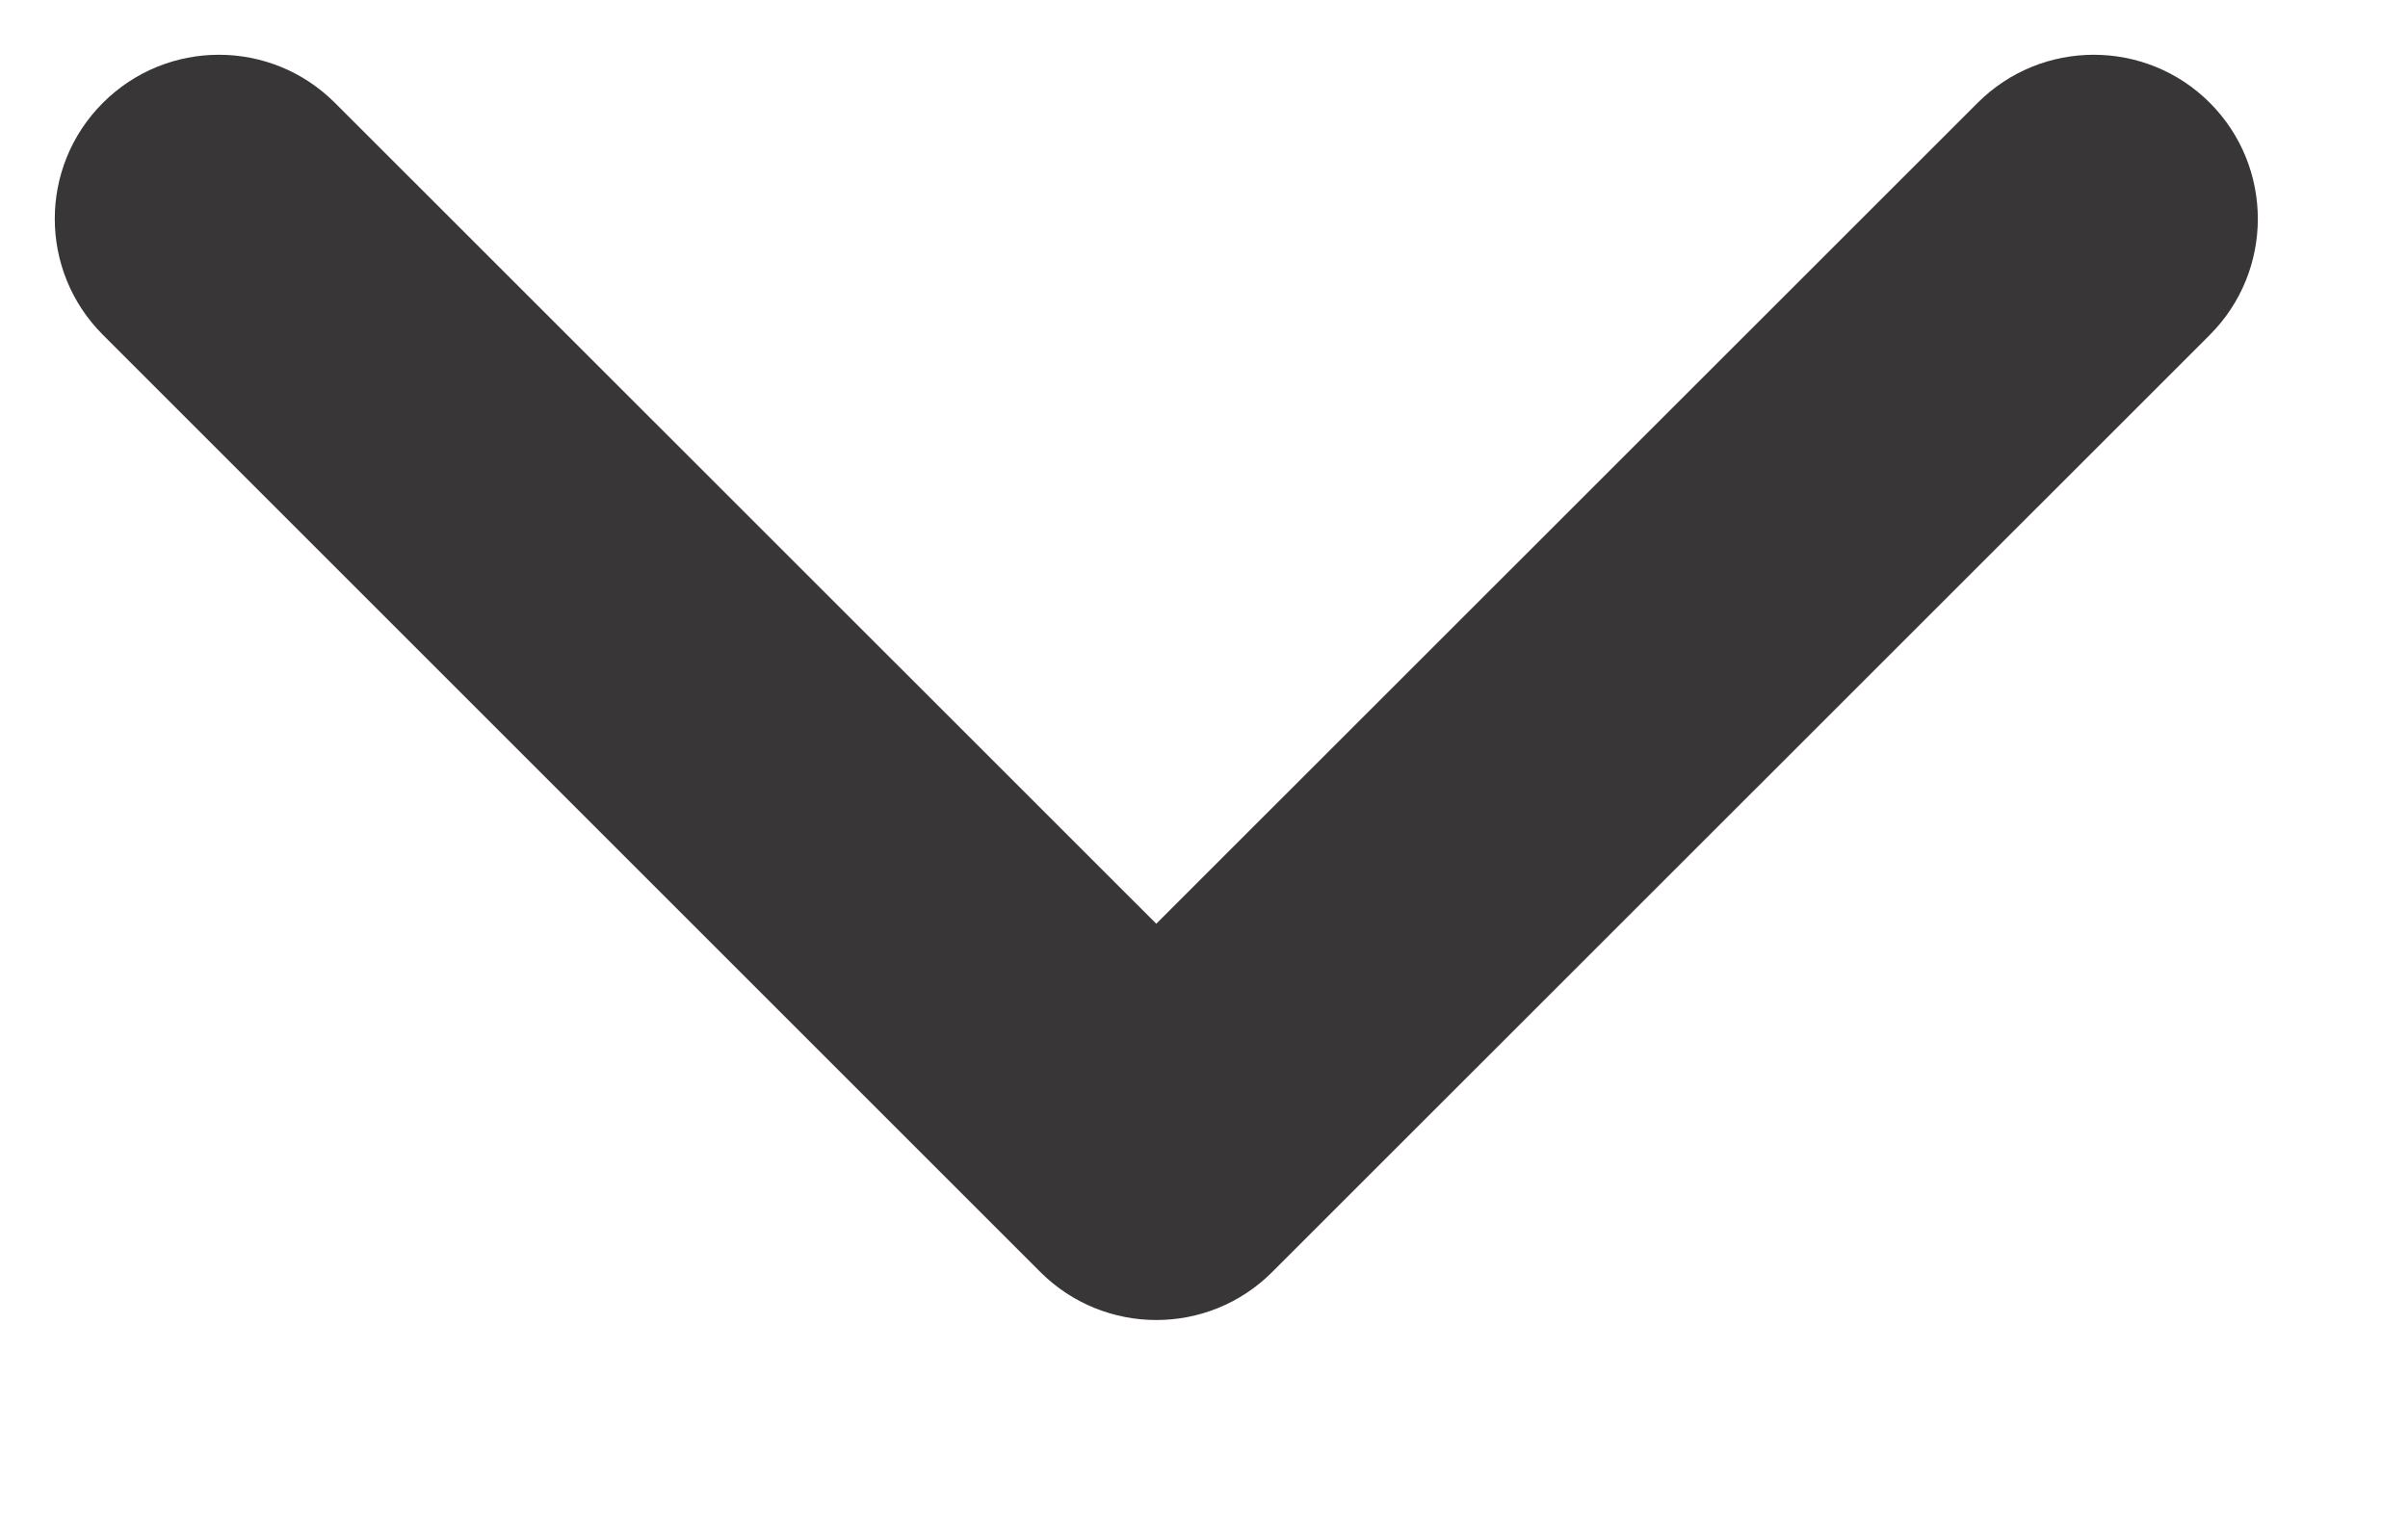 <svg width="11" height="7" viewBox="0 0 11 7" fill="none" xmlns="http://www.w3.org/2000/svg">
<path fill-rule="evenodd" clip-rule="evenodd" d="M0.47 0.47C0.763 0.177 1.237 0.177 1.53 0.47L5.282 4.221L9.034 0.47C9.327 0.177 9.802 0.177 10.095 0.47C10.387 0.763 10.387 1.237 10.095 1.53L5.812 5.812C5.52 6.105 5.045 6.105 4.752 5.812L0.47 1.53C0.177 1.237 0.177 0.763 0.47 0.47Z" fill="#383636"/>
</svg>
